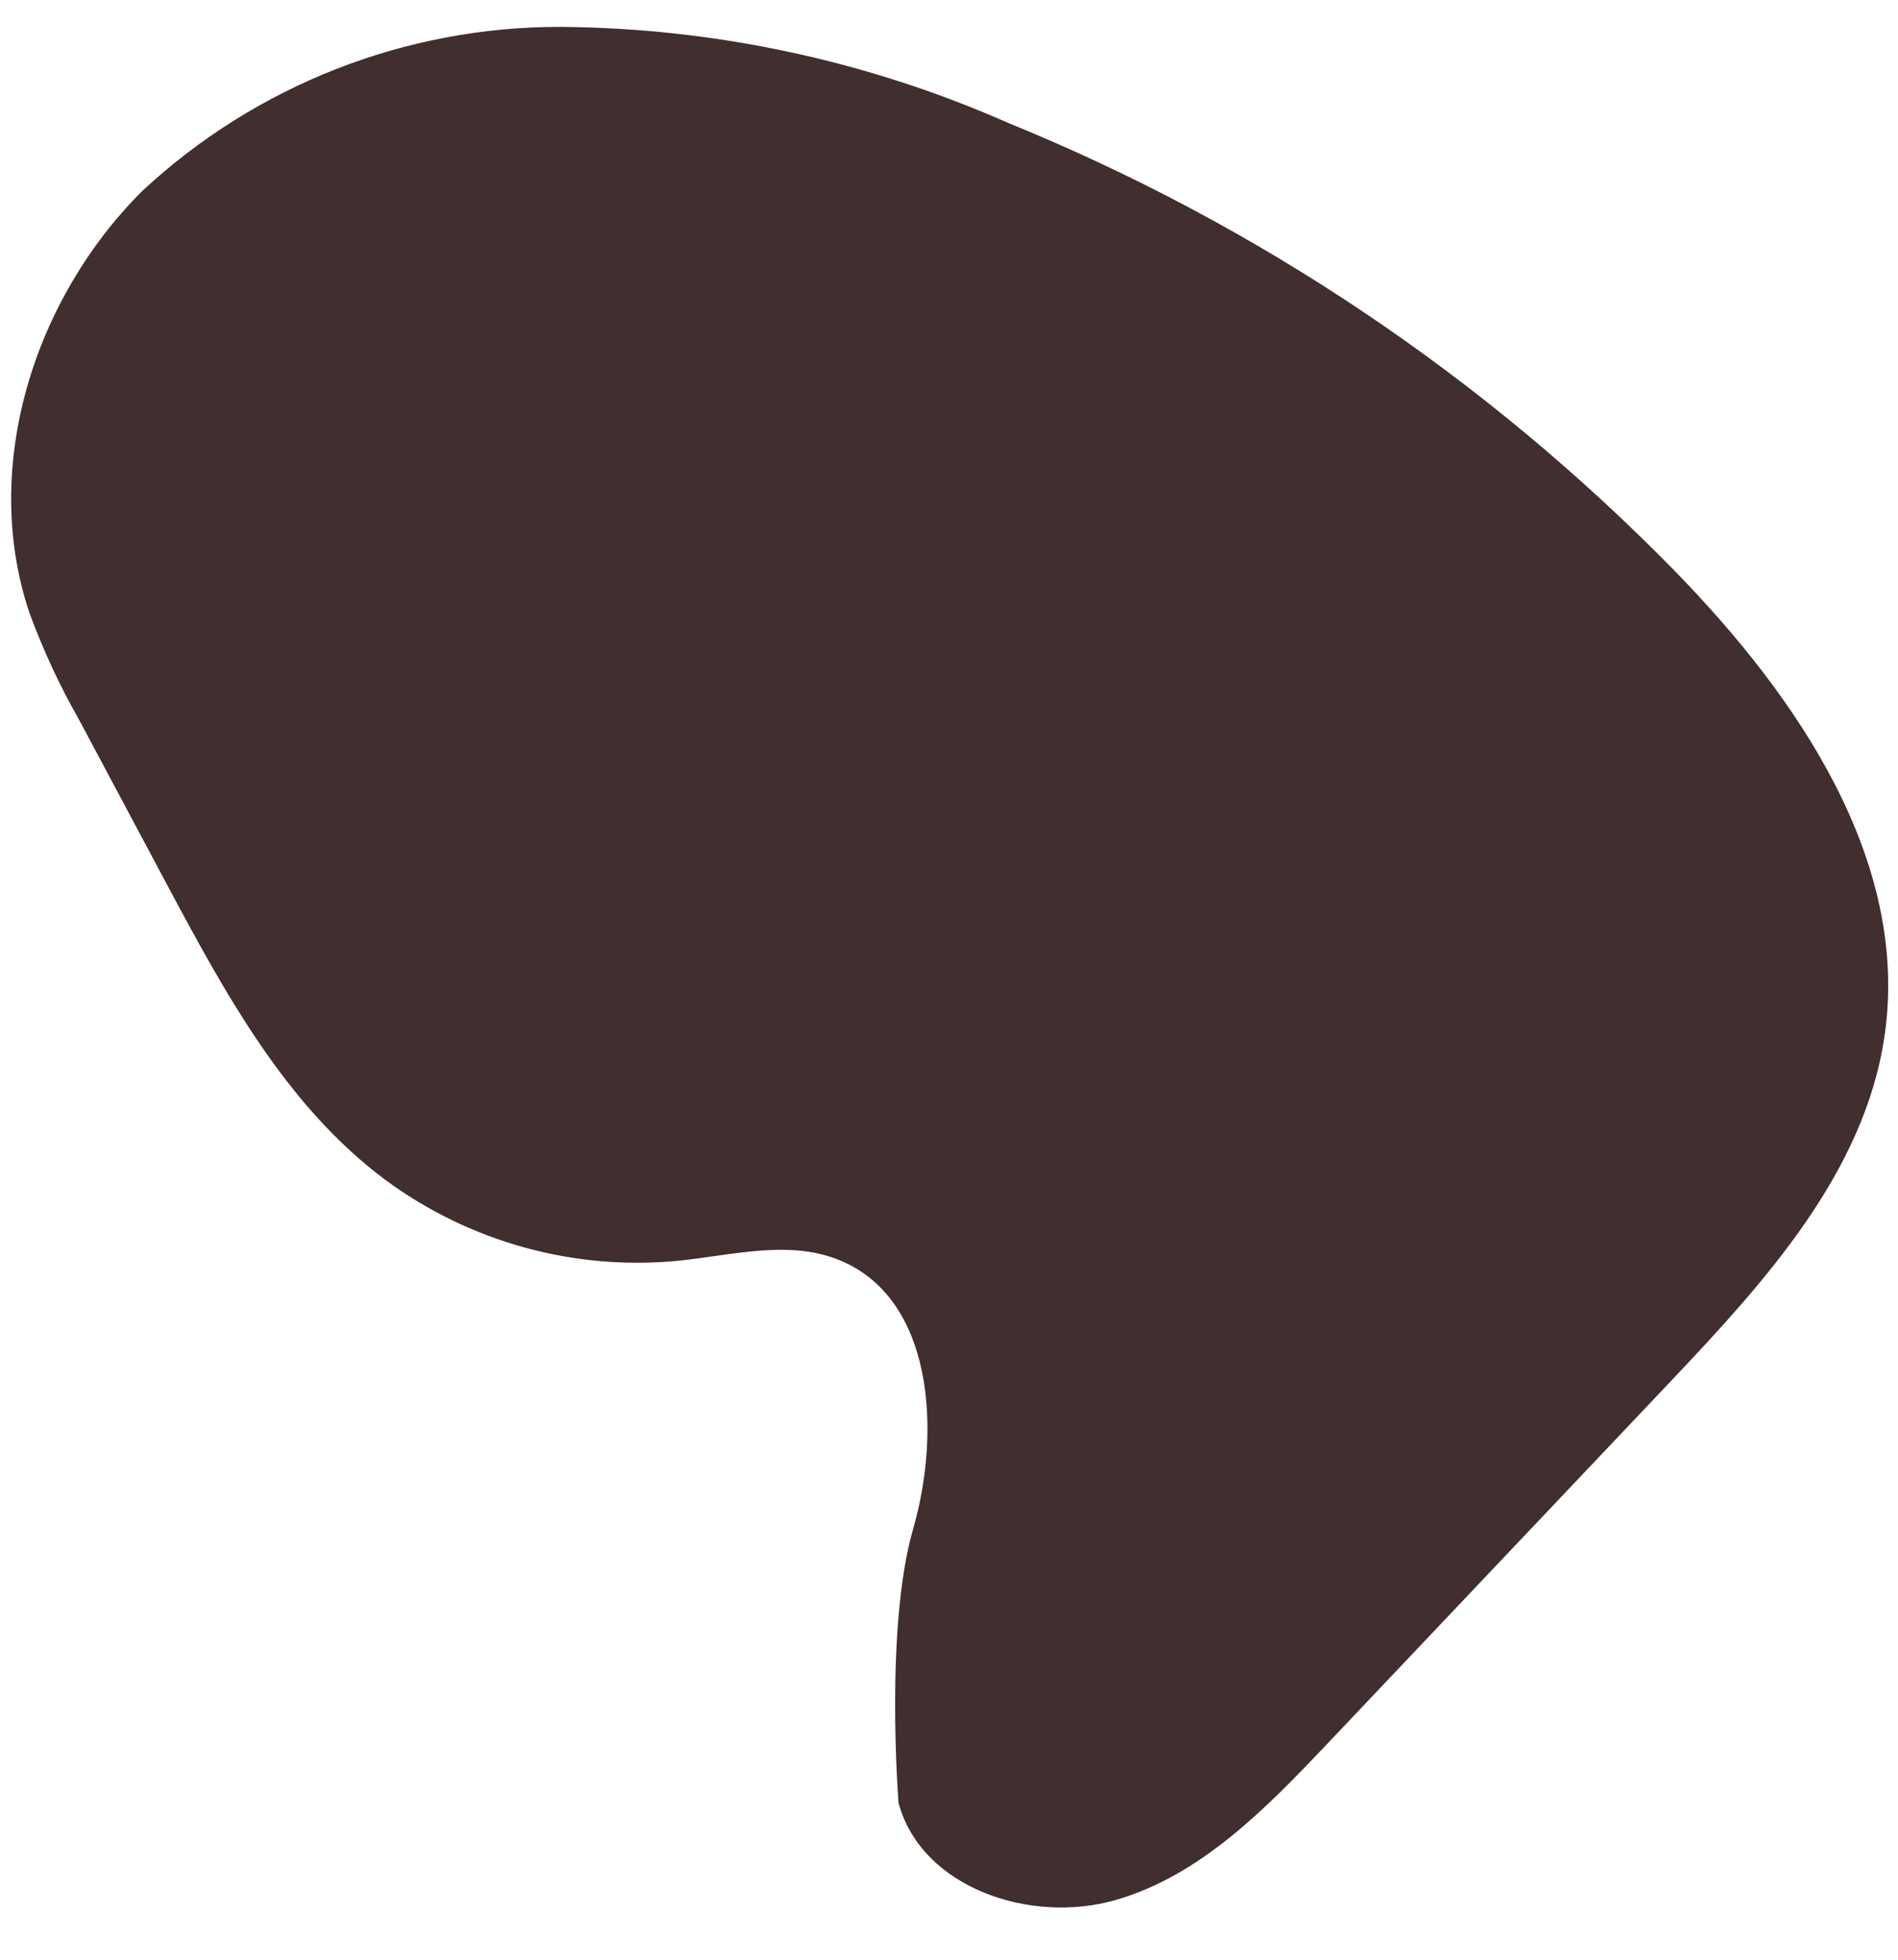 <svg width="31" height="32" viewBox="0 0 31 32" fill="none" xmlns="http://www.w3.org/2000/svg">
<path d="M14.913 24.97C15.378 23.357 15.244 21.174 13.679 20.564C12.864 20.246 11.955 20.497 11.084 20.586C9.381 20.753 7.676 20.284 6.298 19.269C4.68 18.067 3.681 16.229 2.731 14.451L1.296 11.761C0.976 11.2 0.704 10.614 0.481 10.008C-0.318 7.634 0.55 4.885 2.325 3.117C4.181 1.391 6.623 0.434 9.157 0.439C11.672 0.458 14.156 0.989 16.457 2.003C20.548 3.669 24.253 6.157 27.343 9.312C29.362 11.377 31.201 14.068 30.779 16.924C30.45 19.148 28.828 20.929 27.282 22.561L21.672 28.481C20.678 29.529 19.616 30.62 18.229 31.023C16.842 31.426 15.055 30.834 14.676 29.441C14.676 29.441 14.448 26.583 14.913 24.97Z" fill="#412E2E"/>
</svg>
